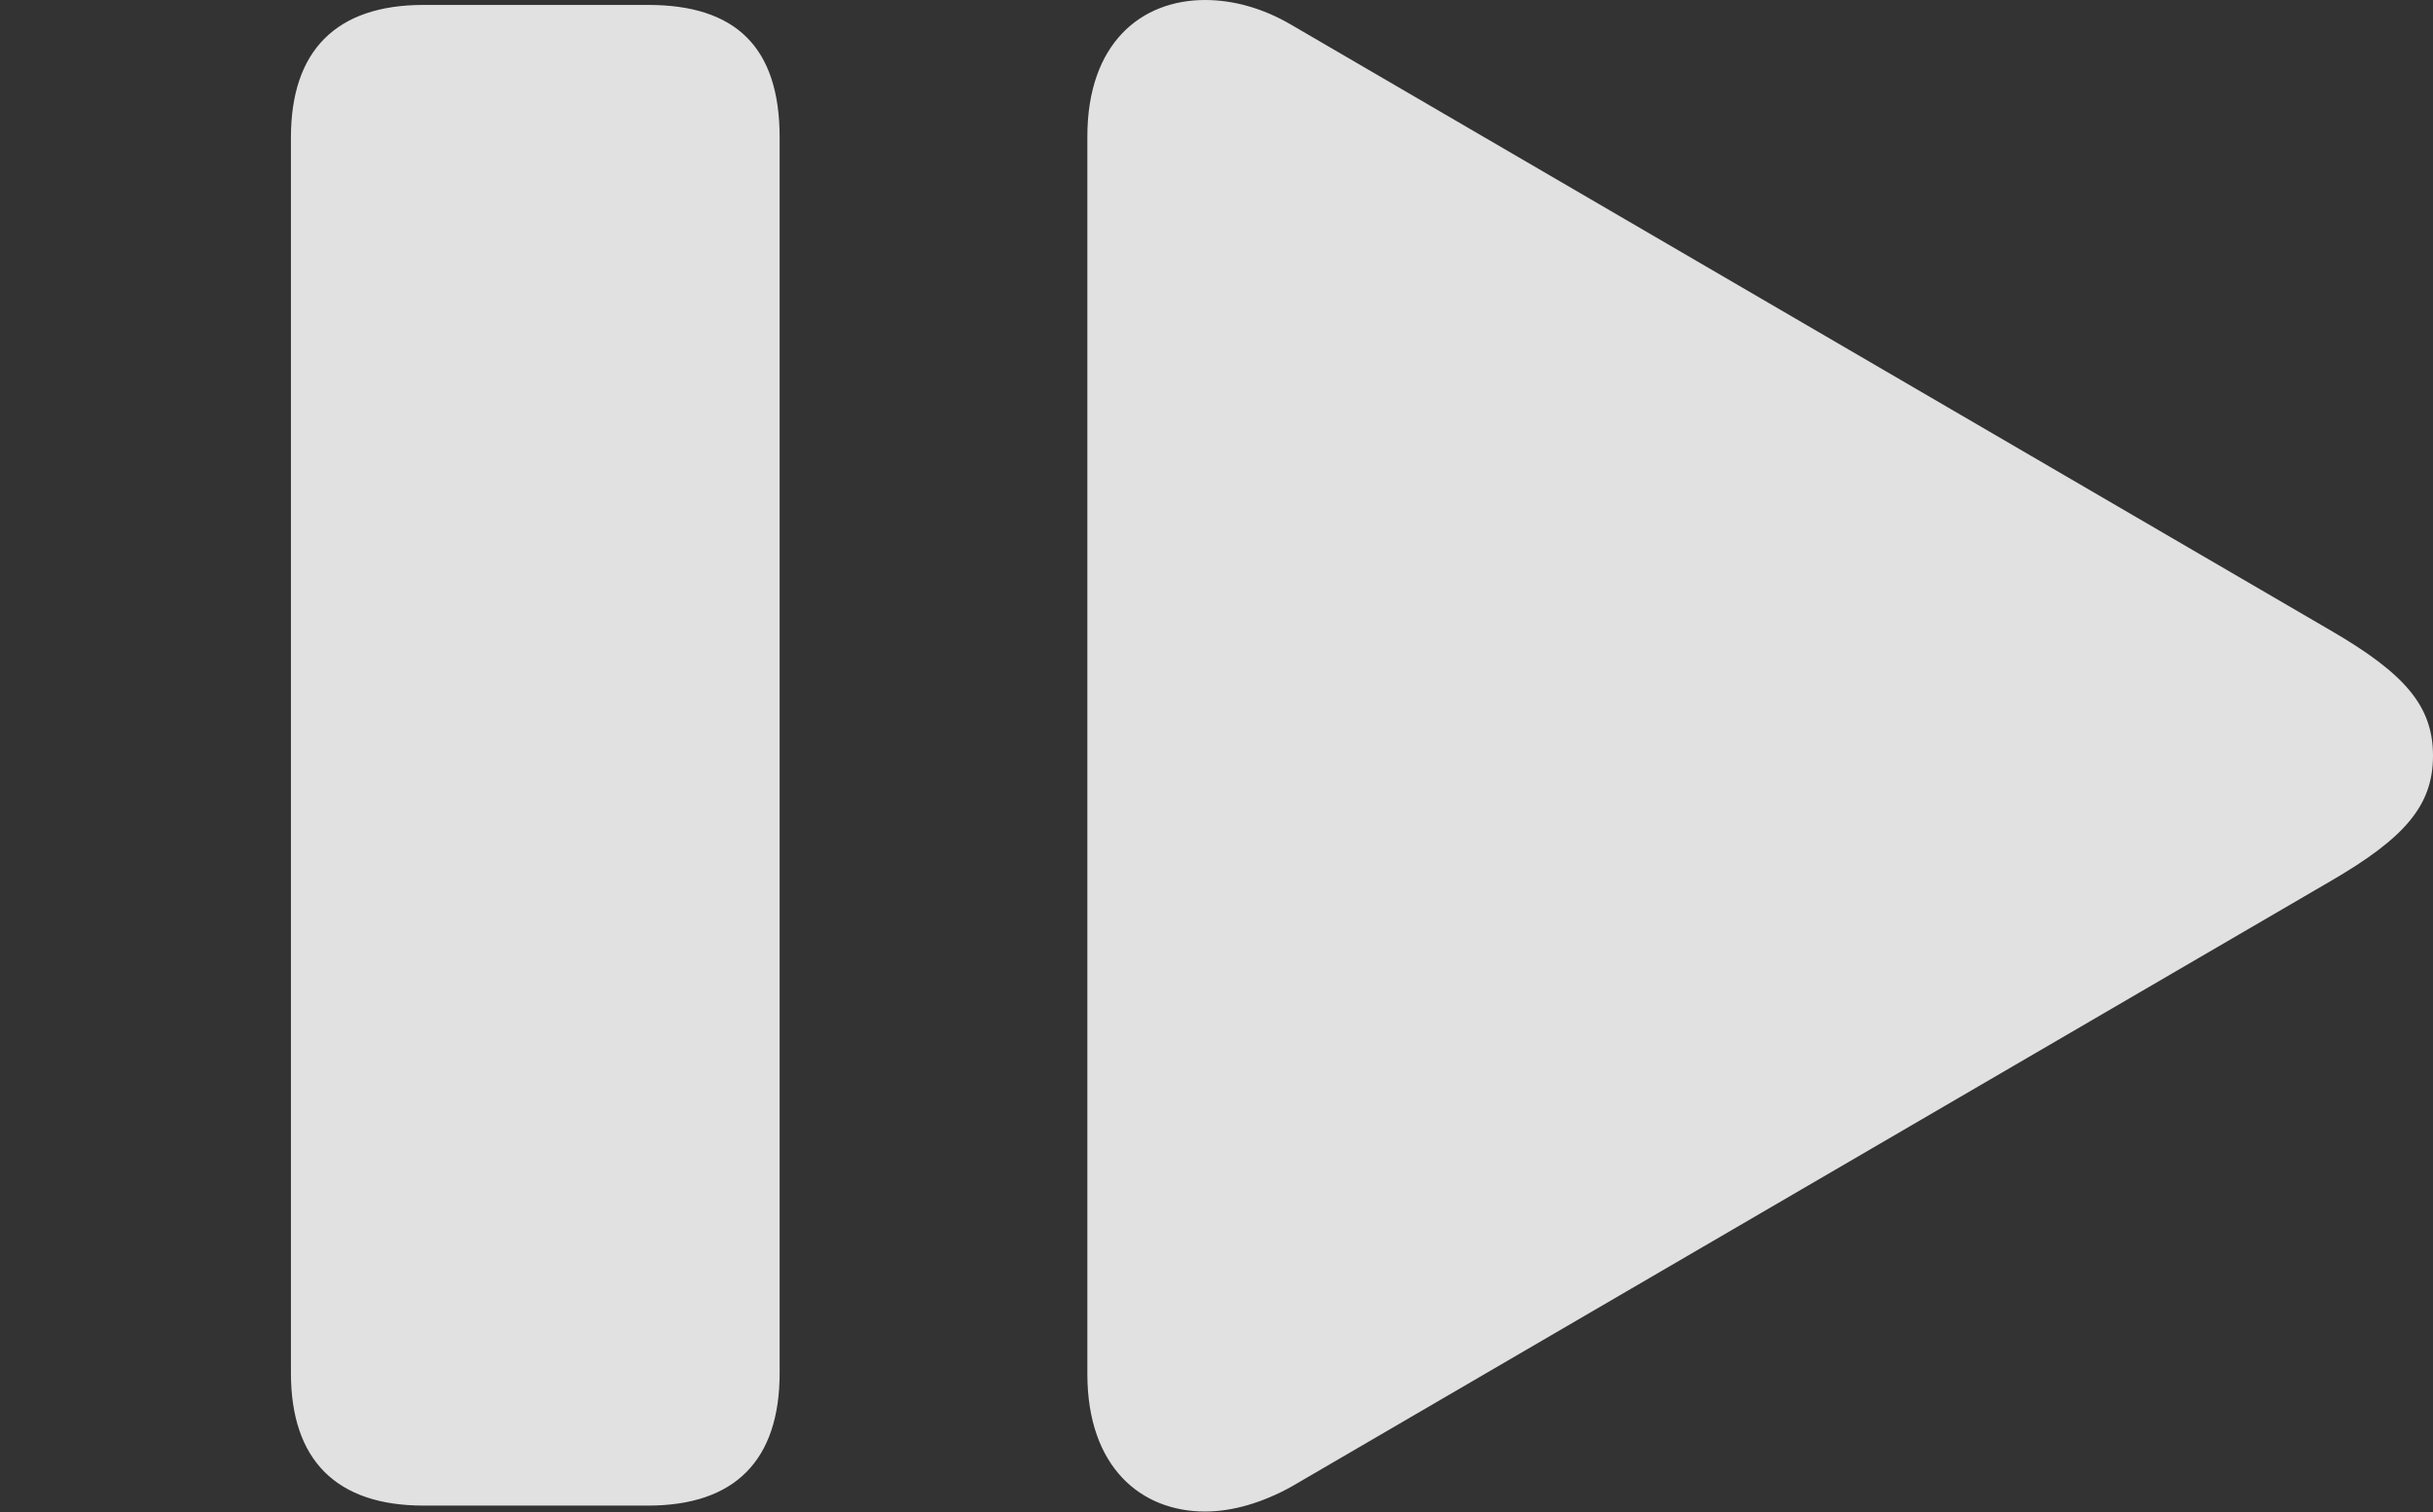 <?xml version="1.0" encoding="UTF-8"?>
<!--Generator: Apple Native CoreSVG 326-->
<!DOCTYPE svg
PUBLIC "-//W3C//DTD SVG 1.1//EN"
       "http://www.w3.org/Graphics/SVG/1.1/DTD/svg11.dtd">
<svg version="1.1" xmlns="http://www.w3.org/2000/svg" xmlns:xlink="http://www.w3.org/1999/xlink" viewBox="0 0 33.619 20.904">
 <rect x="0" y="0" width="33.619" height="20.904" fill="#333333" stroke="none"/>
 <g>
  <rect height="20.904" opacity="0" width="33.619" x="0" y="0"/>
  <path d="M5.852 20.809L8.955 20.809C10.158 20.809 10.773 20.18 10.773 18.977L10.773 1.9C10.773 0.643 10.158 0.068 8.955 0.068L5.852 0.068C4.648 0.068 4.02 0.697 4.02 1.9L4.02 18.977C4.02 20.18 4.648 20.809 5.852 20.809ZM15.025 18.99C15.025 20.275 15.764 20.891 16.652 20.891C17.035 20.891 17.445 20.768 17.842 20.549L32.197 12.182C33.236 11.58 33.619 11.129 33.619 10.445C33.619 9.762 33.236 9.311 32.197 8.709L17.842 0.342C17.445 0.109 17.035 0 16.652 0C15.764 0 15.025 0.602 15.025 1.887Z" fill="white" fill-opacity="0.85"/>
 </g>
</svg>
